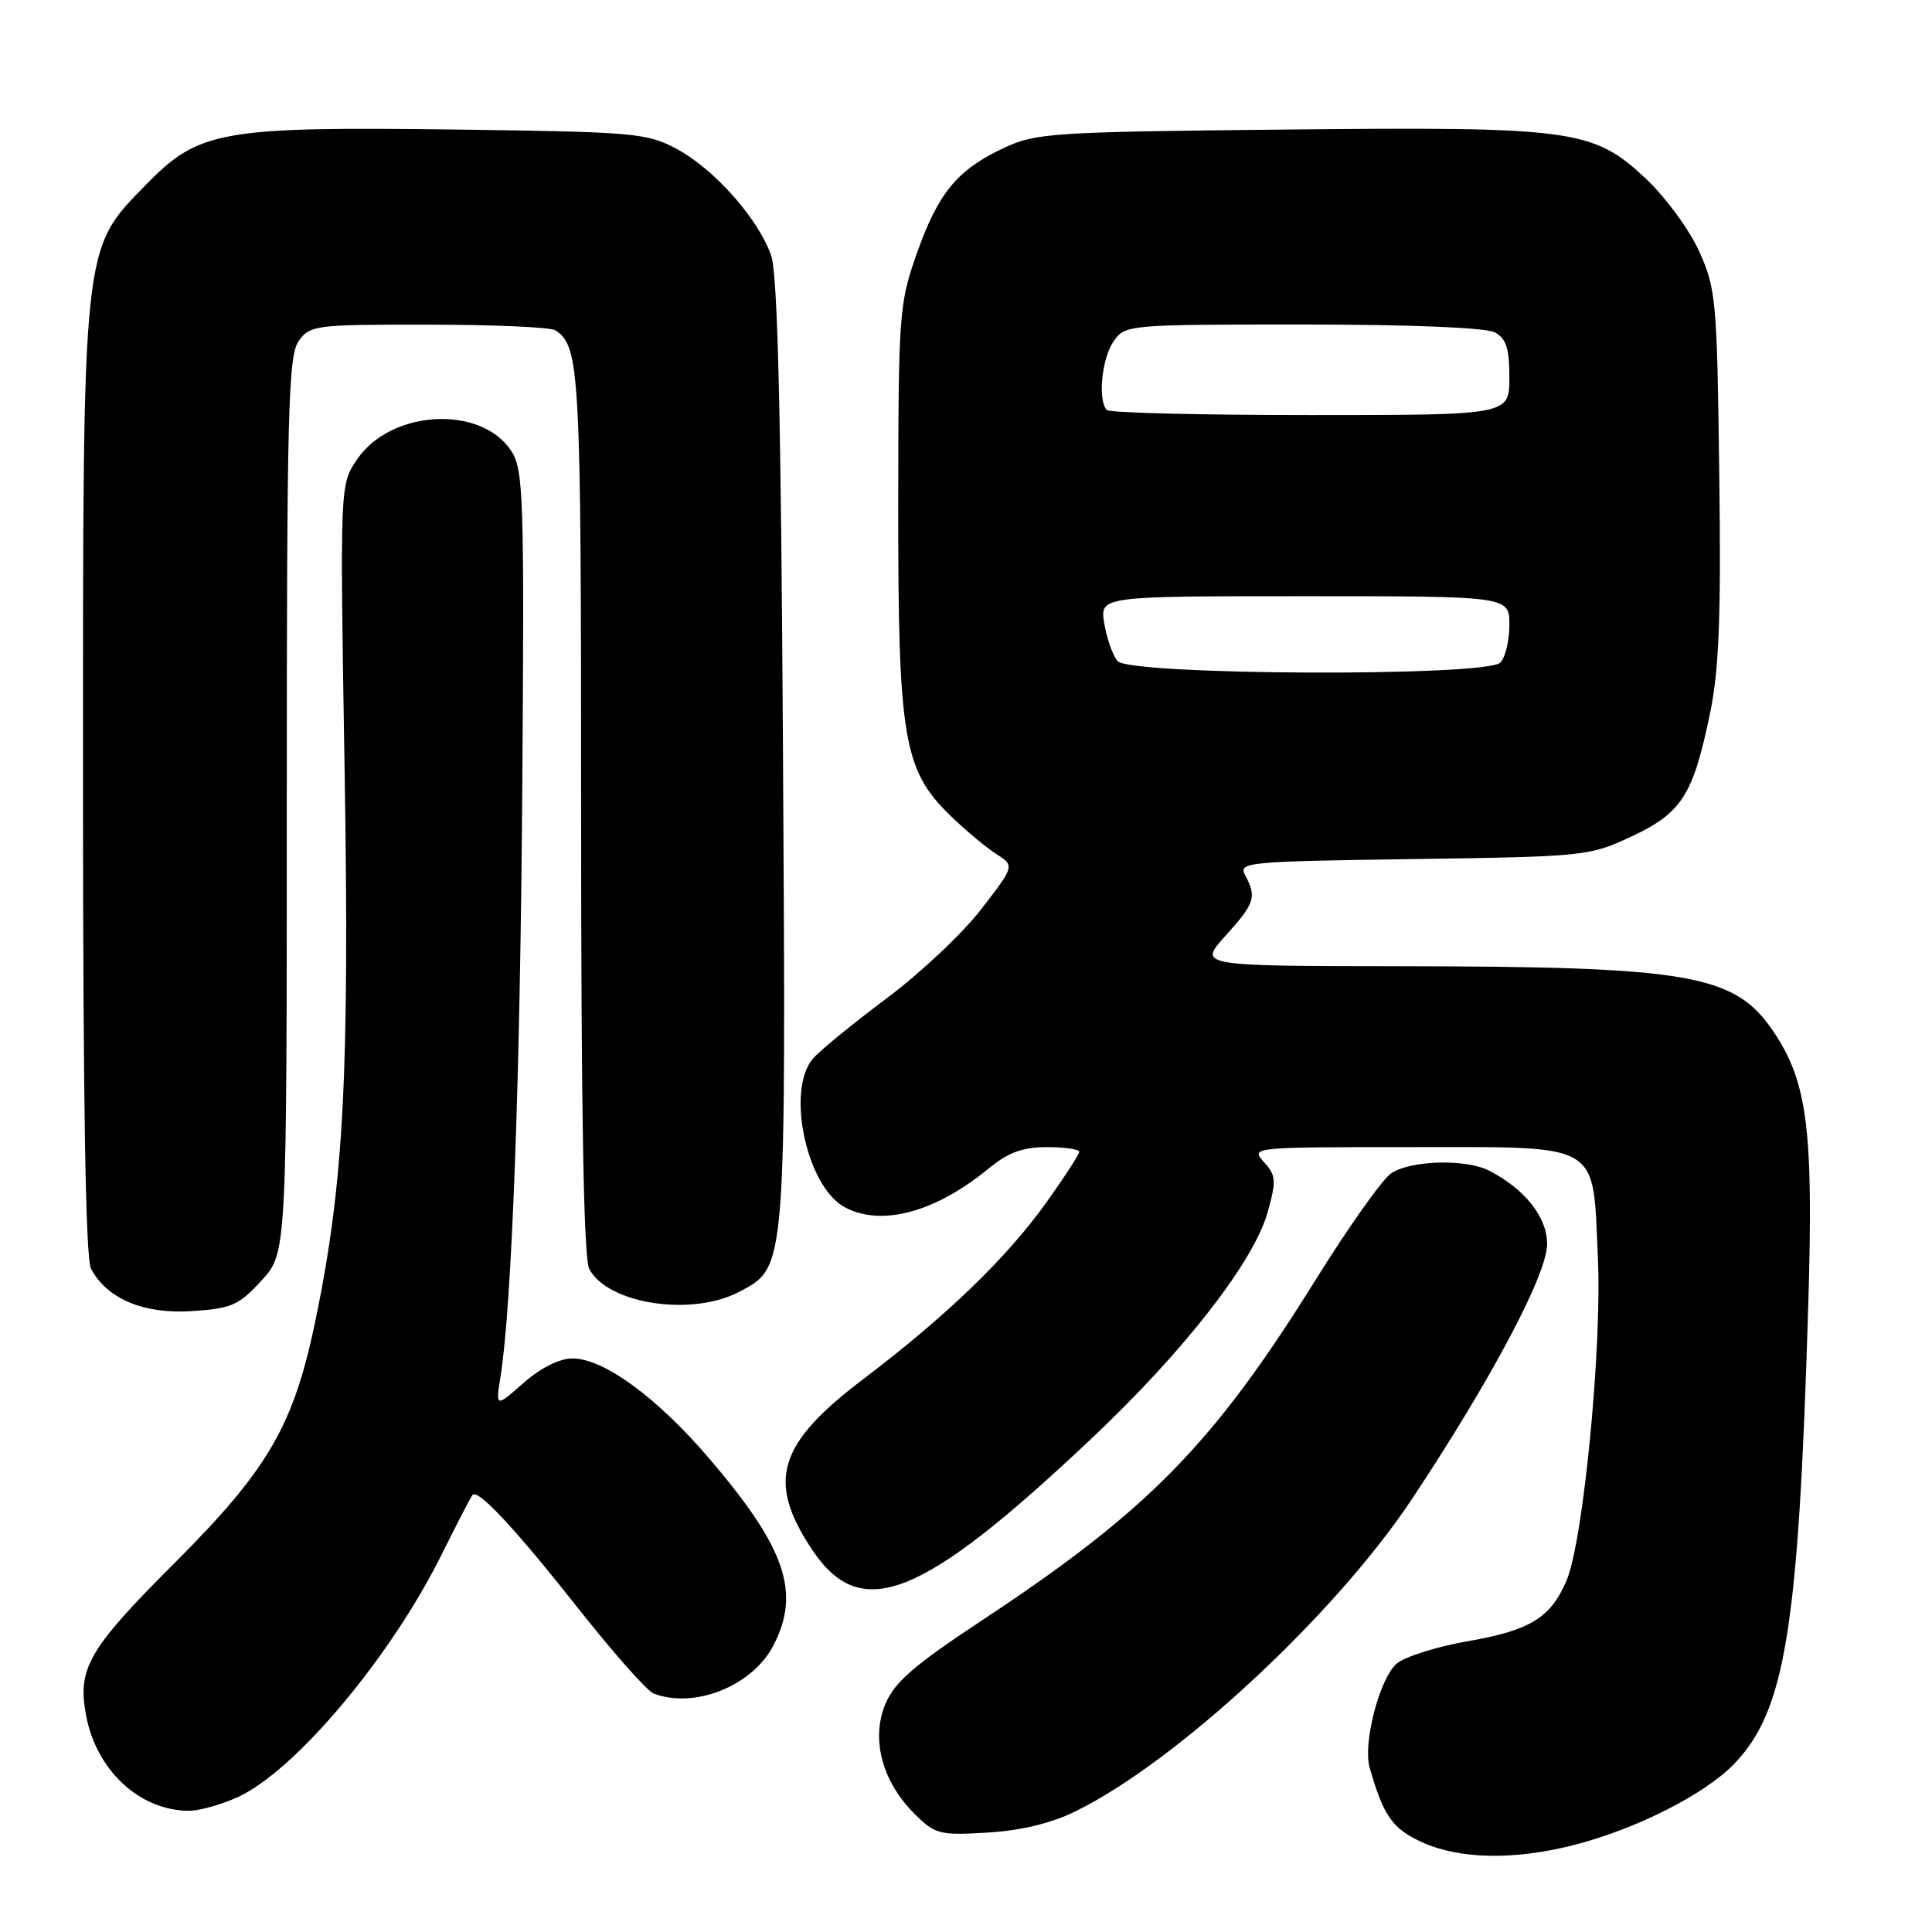 <?xml version="1.0" encoding="UTF-8" standalone="no"?>
<!DOCTYPE svg PUBLIC "-//W3C//DTD SVG 1.1//EN" "http://www.w3.org/Graphics/SVG/1.1/DTD/svg11.dtd" >
<svg xmlns="http://www.w3.org/2000/svg" xmlns:xlink="http://www.w3.org/1999/xlink" version="1.1" viewBox="0 0 256 256">
 <g >
 <path fill="currentColor"
d=" M 208.54 244.48 C 216.75 242.38 225.86 237.78 229.76 233.75 C 236.56 226.72 238.32 215.90 239.60 173.00 C 240.31 149.53 239.50 143.27 234.87 136.51 C 229.80 129.11 223.79 128.07 185.63 128.03 C 158.77 128.00 158.77 128.00 162.38 124.00 C 166.27 119.70 166.54 118.87 165.01 116.01 C 164.06 114.24 164.99 114.15 187.26 113.83 C 210.01 113.51 210.62 113.44 216.18 110.84 C 222.84 107.72 224.35 105.35 226.58 94.55 C 227.79 88.71 228.06 81.78 227.81 62.79 C 227.52 39.77 227.38 38.23 225.14 33.29 C 223.85 30.42 220.65 26.08 218.05 23.64 C 211.08 17.12 208.49 16.77 170.00 17.17 C 139.38 17.48 137.24 17.62 133.00 19.61 C 126.83 22.51 124.31 25.57 121.47 33.62 C 119.14 40.24 119.04 41.52 119.02 67.07 C 119.00 97.72 119.71 102.01 125.85 108.00 C 127.86 109.95 130.62 112.27 131.98 113.14 C 134.46 114.72 134.46 114.72 130.02 120.47 C 127.58 123.64 121.96 128.94 117.54 132.24 C 113.12 135.55 108.71 139.14 107.75 140.24 C 104.12 144.36 106.85 157.24 111.94 159.97 C 116.79 162.56 123.92 160.65 130.98 154.85 C 133.60 152.70 135.51 152.00 138.73 152.00 C 141.08 152.00 143.00 152.28 143.00 152.62 C 143.00 152.97 141.03 156.00 138.62 159.37 C 133.37 166.70 125.39 174.40 114.40 182.73 C 103.06 191.32 101.57 196.22 107.56 205.27 C 114.07 215.10 122.07 211.92 144.72 190.53 C 156.94 178.99 166.13 167.17 167.96 160.66 C 169.14 156.43 169.09 155.76 167.48 153.98 C 165.70 152.01 165.83 152.00 186.69 152.00 C 212.50 152.00 211.02 151.13 211.73 166.71 C 212.28 178.58 209.79 204.20 207.58 209.42 C 205.49 214.35 202.76 216.03 194.54 217.46 C 190.33 218.19 186.05 219.55 185.02 220.48 C 182.77 222.52 180.58 231.00 181.48 234.19 C 183.30 240.60 184.50 242.32 188.42 244.10 C 193.40 246.37 200.62 246.50 208.54 244.48 Z  M 142.41 240.06 C 155.86 233.51 177.00 213.89 187.18 198.50 C 197.73 182.57 205.00 168.83 205.00 164.85 C 205.00 161.27 202.07 157.56 197.32 155.12 C 194.20 153.52 186.82 153.74 184.30 155.50 C 183.12 156.33 178.64 162.66 174.33 169.58 C 160.80 191.33 152.17 200.14 130.17 214.67 C 121.14 220.63 118.53 222.89 117.32 225.78 C 115.39 230.40 116.86 236.01 121.12 240.28 C 123.90 243.06 124.44 243.20 130.78 242.83 C 135.17 242.58 139.20 241.62 142.41 240.06 Z  M 31.50 238.13 C 39.11 234.65 51.75 219.62 58.51 206.00 C 60.56 201.88 62.41 198.31 62.62 198.08 C 63.36 197.28 68.28 202.56 76.64 213.15 C 81.27 219.01 85.75 224.07 86.61 224.40 C 92.02 226.48 99.71 223.39 102.48 218.03 C 106.12 211.00 104.11 205.13 94.02 193.31 C 87.10 185.20 80.01 180.00 75.86 180.00 C 74.14 180.00 71.65 181.24 69.37 183.25 C 65.67 186.50 65.67 186.50 66.32 182.43 C 67.83 172.95 68.94 142.79 69.21 103.97 C 69.48 65.84 69.36 62.21 67.75 59.76 C 63.74 53.61 51.75 54.28 47.29 60.91 C 45.04 64.23 45.04 64.23 45.66 101.86 C 46.31 142.07 45.57 156.48 41.93 174.34 C 38.97 188.88 35.70 194.55 22.94 207.30 C 11.71 218.53 10.23 221.10 11.41 227.33 C 12.78 234.59 18.49 239.89 25.00 239.94 C 26.38 239.95 29.30 239.13 31.50 238.13 Z  M 34.64 169.69 C 38.00 166.03 38.00 166.03 38.00 106.74 C 38.00 54.69 38.19 47.17 39.56 45.22 C 41.05 43.09 41.71 43.00 56.81 43.02 C 65.44 43.02 73.00 43.36 73.60 43.77 C 76.84 45.93 77.00 48.87 77.00 107.50 C 77.00 147.59 77.34 166.77 78.08 168.15 C 80.58 172.82 91.73 174.49 98.02 171.14 C 104.20 167.85 104.15 168.47 103.75 99.50 C 103.49 55.13 103.05 36.49 102.20 33.93 C 100.58 29.10 94.68 22.41 89.64 19.72 C 85.74 17.63 84.05 17.48 60.78 17.17 C 29.37 16.76 26.38 17.28 19.44 24.38 C 10.82 33.21 11.00 31.52 11.00 103.88 C 11.00 145.96 11.34 166.78 12.06 168.12 C 14.20 172.11 19.02 174.14 25.39 173.73 C 30.68 173.39 31.64 172.97 34.64 169.69 Z  M 148.07 87.59 C 147.43 86.81 146.64 84.56 146.32 82.59 C 145.74 79.00 145.74 79.00 172.87 79.00 C 200.00 79.00 200.00 79.00 200.00 82.80 C 200.00 84.89 199.46 87.14 198.80 87.80 C 196.91 89.69 149.65 89.49 148.07 87.59 Z  M 146.67 54.33 C 145.43 53.10 145.99 47.47 147.56 45.22 C 149.09 43.03 149.46 43.00 172.62 43.00 C 186.92 43.00 196.89 43.41 198.07 44.04 C 199.58 44.85 200.00 46.15 200.00 50.04 C 200.00 55.00 200.00 55.00 173.67 55.00 C 159.18 55.00 147.03 54.70 146.67 54.33 Z "/>
</g>
</svg>